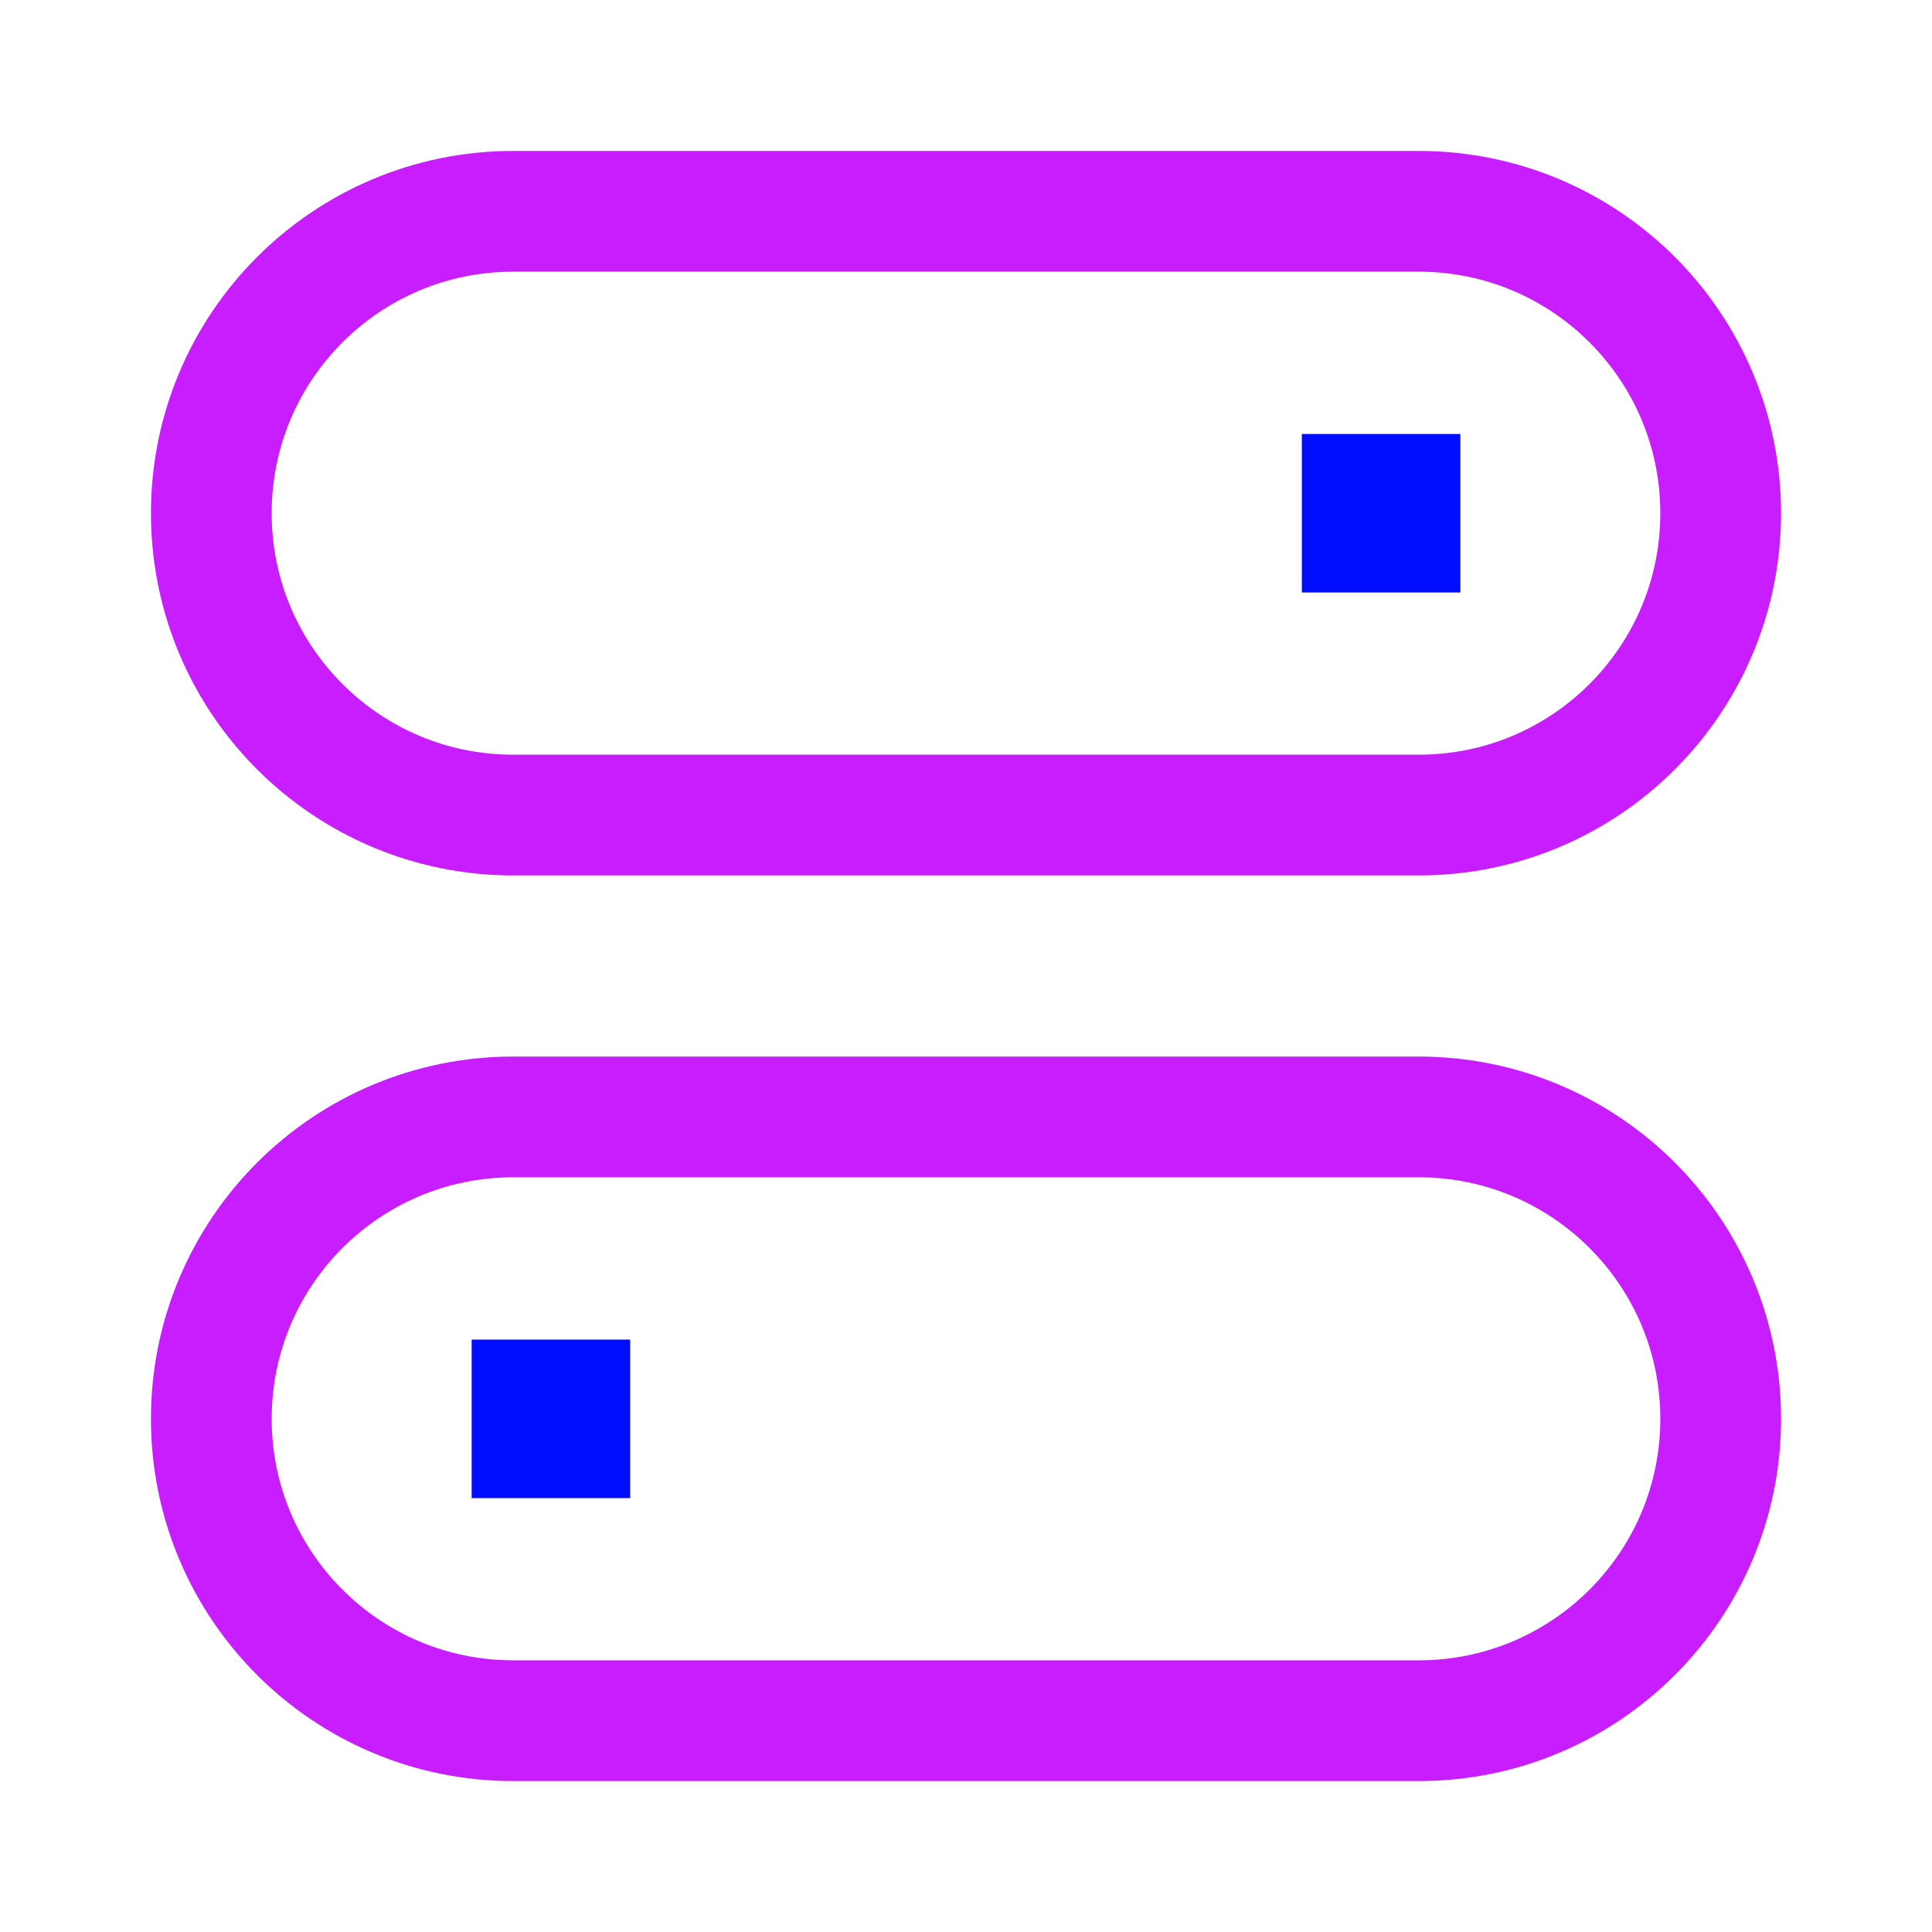 <svg xmlns="http://www.w3.org/2000/svg" fill="none" viewBox="-0.75 -0.75 24 24" id="Horizontal-Toggle-Button--Streamline-Sharp-Neon">
  <desc>
    Horizontal Toggle Button Streamline Icon: https://streamlinehq.com
  </desc>
  <g id="horizontal-toggle-button--toggle-adjustment-adjust-button-off-on-horizontal-settings-controls">
    <path id="Vector 2975" stroke="#000cfe" d="M16.641 5.391h-0.469v0.469h0.469v-0.469Z" stroke-width="1.5"></path>
    <path id="Vector 2976" stroke="#000cfe" d="M6.328 16.641h-0.469v0.469h0.469v-0.469Z" stroke-width="1.5"></path>
    <path id="Rectangle 900" stroke="#c71dff" d="M1.875 5.625c0 -2.071 1.679 -3.75 3.75 -3.75h11.25c2.071 0 3.75 1.679 3.75 3.75s-1.679 3.75 -3.75 3.75H5.625c-2.071 0 -3.75 -1.679 -3.75 -3.75Z" stroke-width="1.5"></path>
    <path id="Rectangle 901" stroke="#c71dff" d="M1.875 16.875c0 -2.071 1.679 -3.75 3.75 -3.75h11.25c2.071 0 3.75 1.679 3.75 3.75 0 2.071 -1.679 3.75 -3.75 3.75H5.625c-2.071 0 -3.75 -1.679 -3.75 -3.75Z" stroke-width="1.5"></path>
  </g>
</svg>